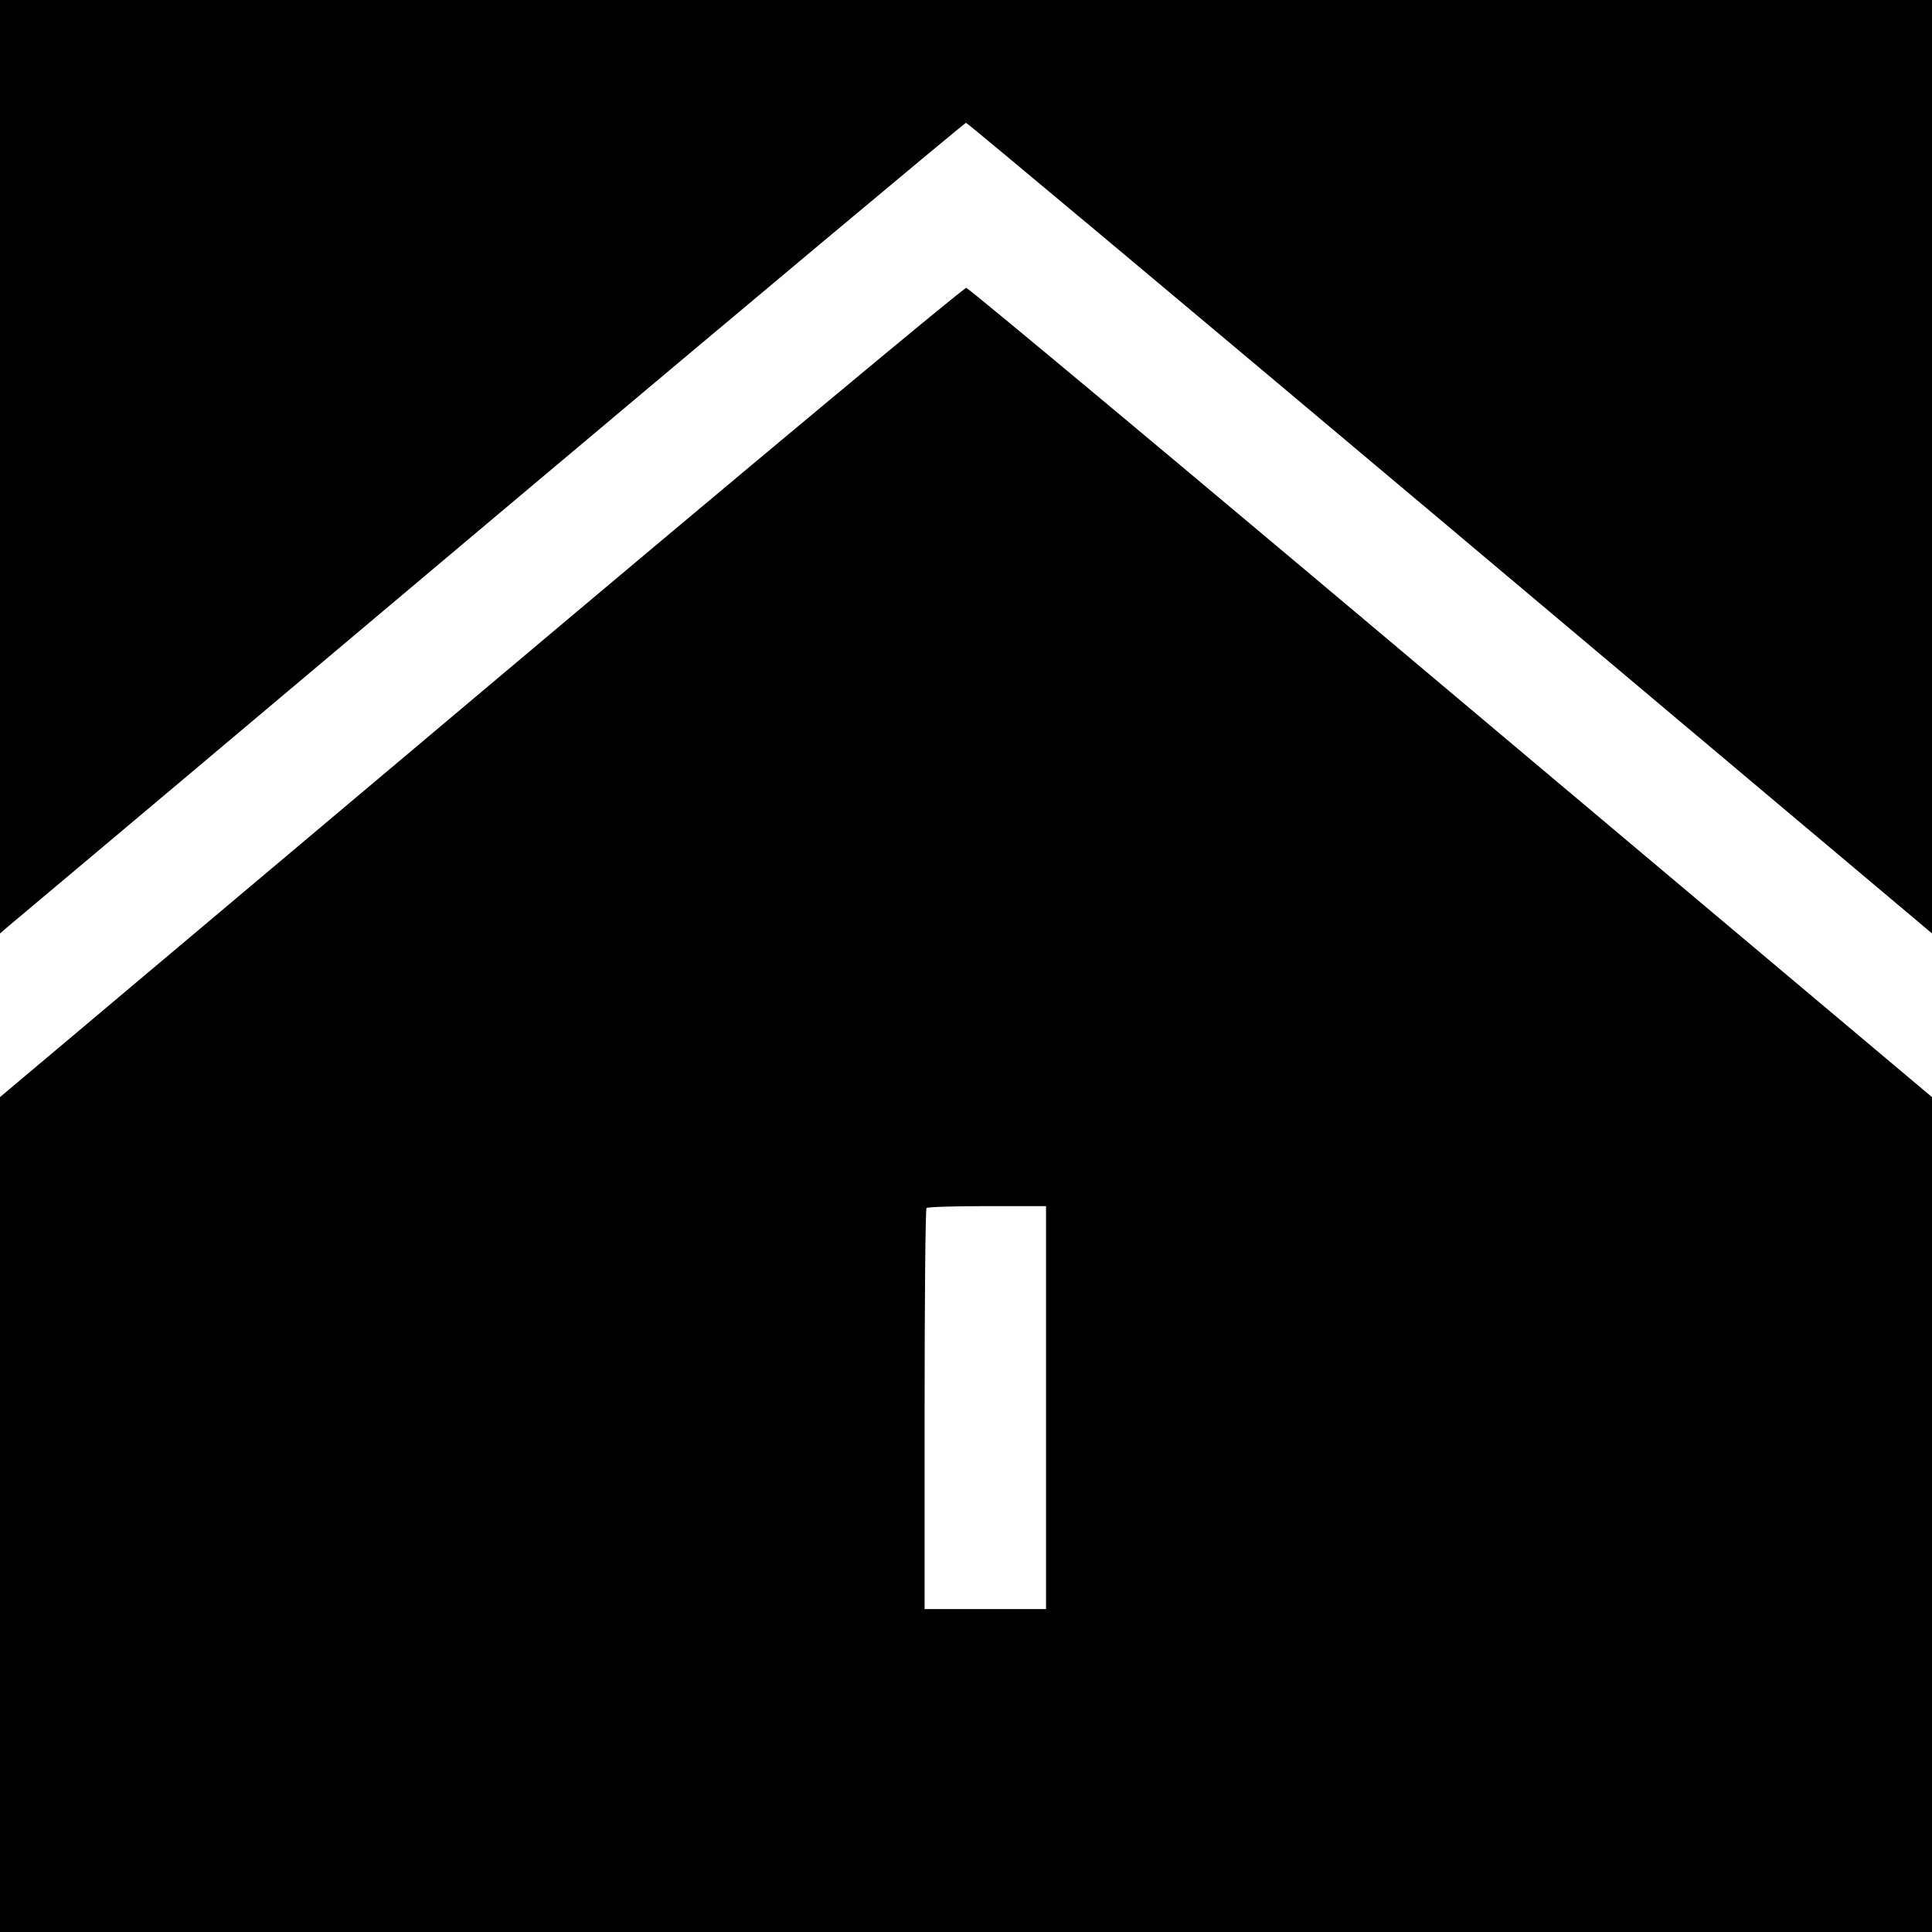 <?xml version="1.0" standalone="no"?>
<!DOCTYPE svg PUBLIC "-//W3C//DTD SVG 20010904//EN"
 "http://www.w3.org/TR/2001/REC-SVG-20010904/DTD/svg10.dtd">
<svg version="1.0" xmlns="http://www.w3.org/2000/svg"
 width="700pt" height="700pt" viewBox="0 0 700 700"
 preserveAspectRatio="xMidYMid meet">
<g transform="translate(0,700) scale(0.1,-0.1)"
fill="#000000" stroke="none">
<path d="M0 5309 l0 -1691 28 24 c15 12 801 673 1745 1468 945 795 1722 1445
1727 1445 5 0 766 -637 1691 -1415 925 -778 1710 -1439 1745 -1468 l64 -54 0
1691 0 1691 -3500 0 -3500 0 0 -1691z"/>
<path d="M1743 4492 l-1743 -1467 0 -1512 0 -1513 3500 0 3500 0 0 1513 0
1512 -1742 1465 c-957 806 -1748 1466 -1757 1467 -9 1 -800 -658 -1758 -1465z
m2047 -2592 l0 -730 -220 0 -220 0 0 723 c0 398 3 727 7 730 3 4 102 7 220 7
l213 0 0 -730z"/>
</g>
</svg>
